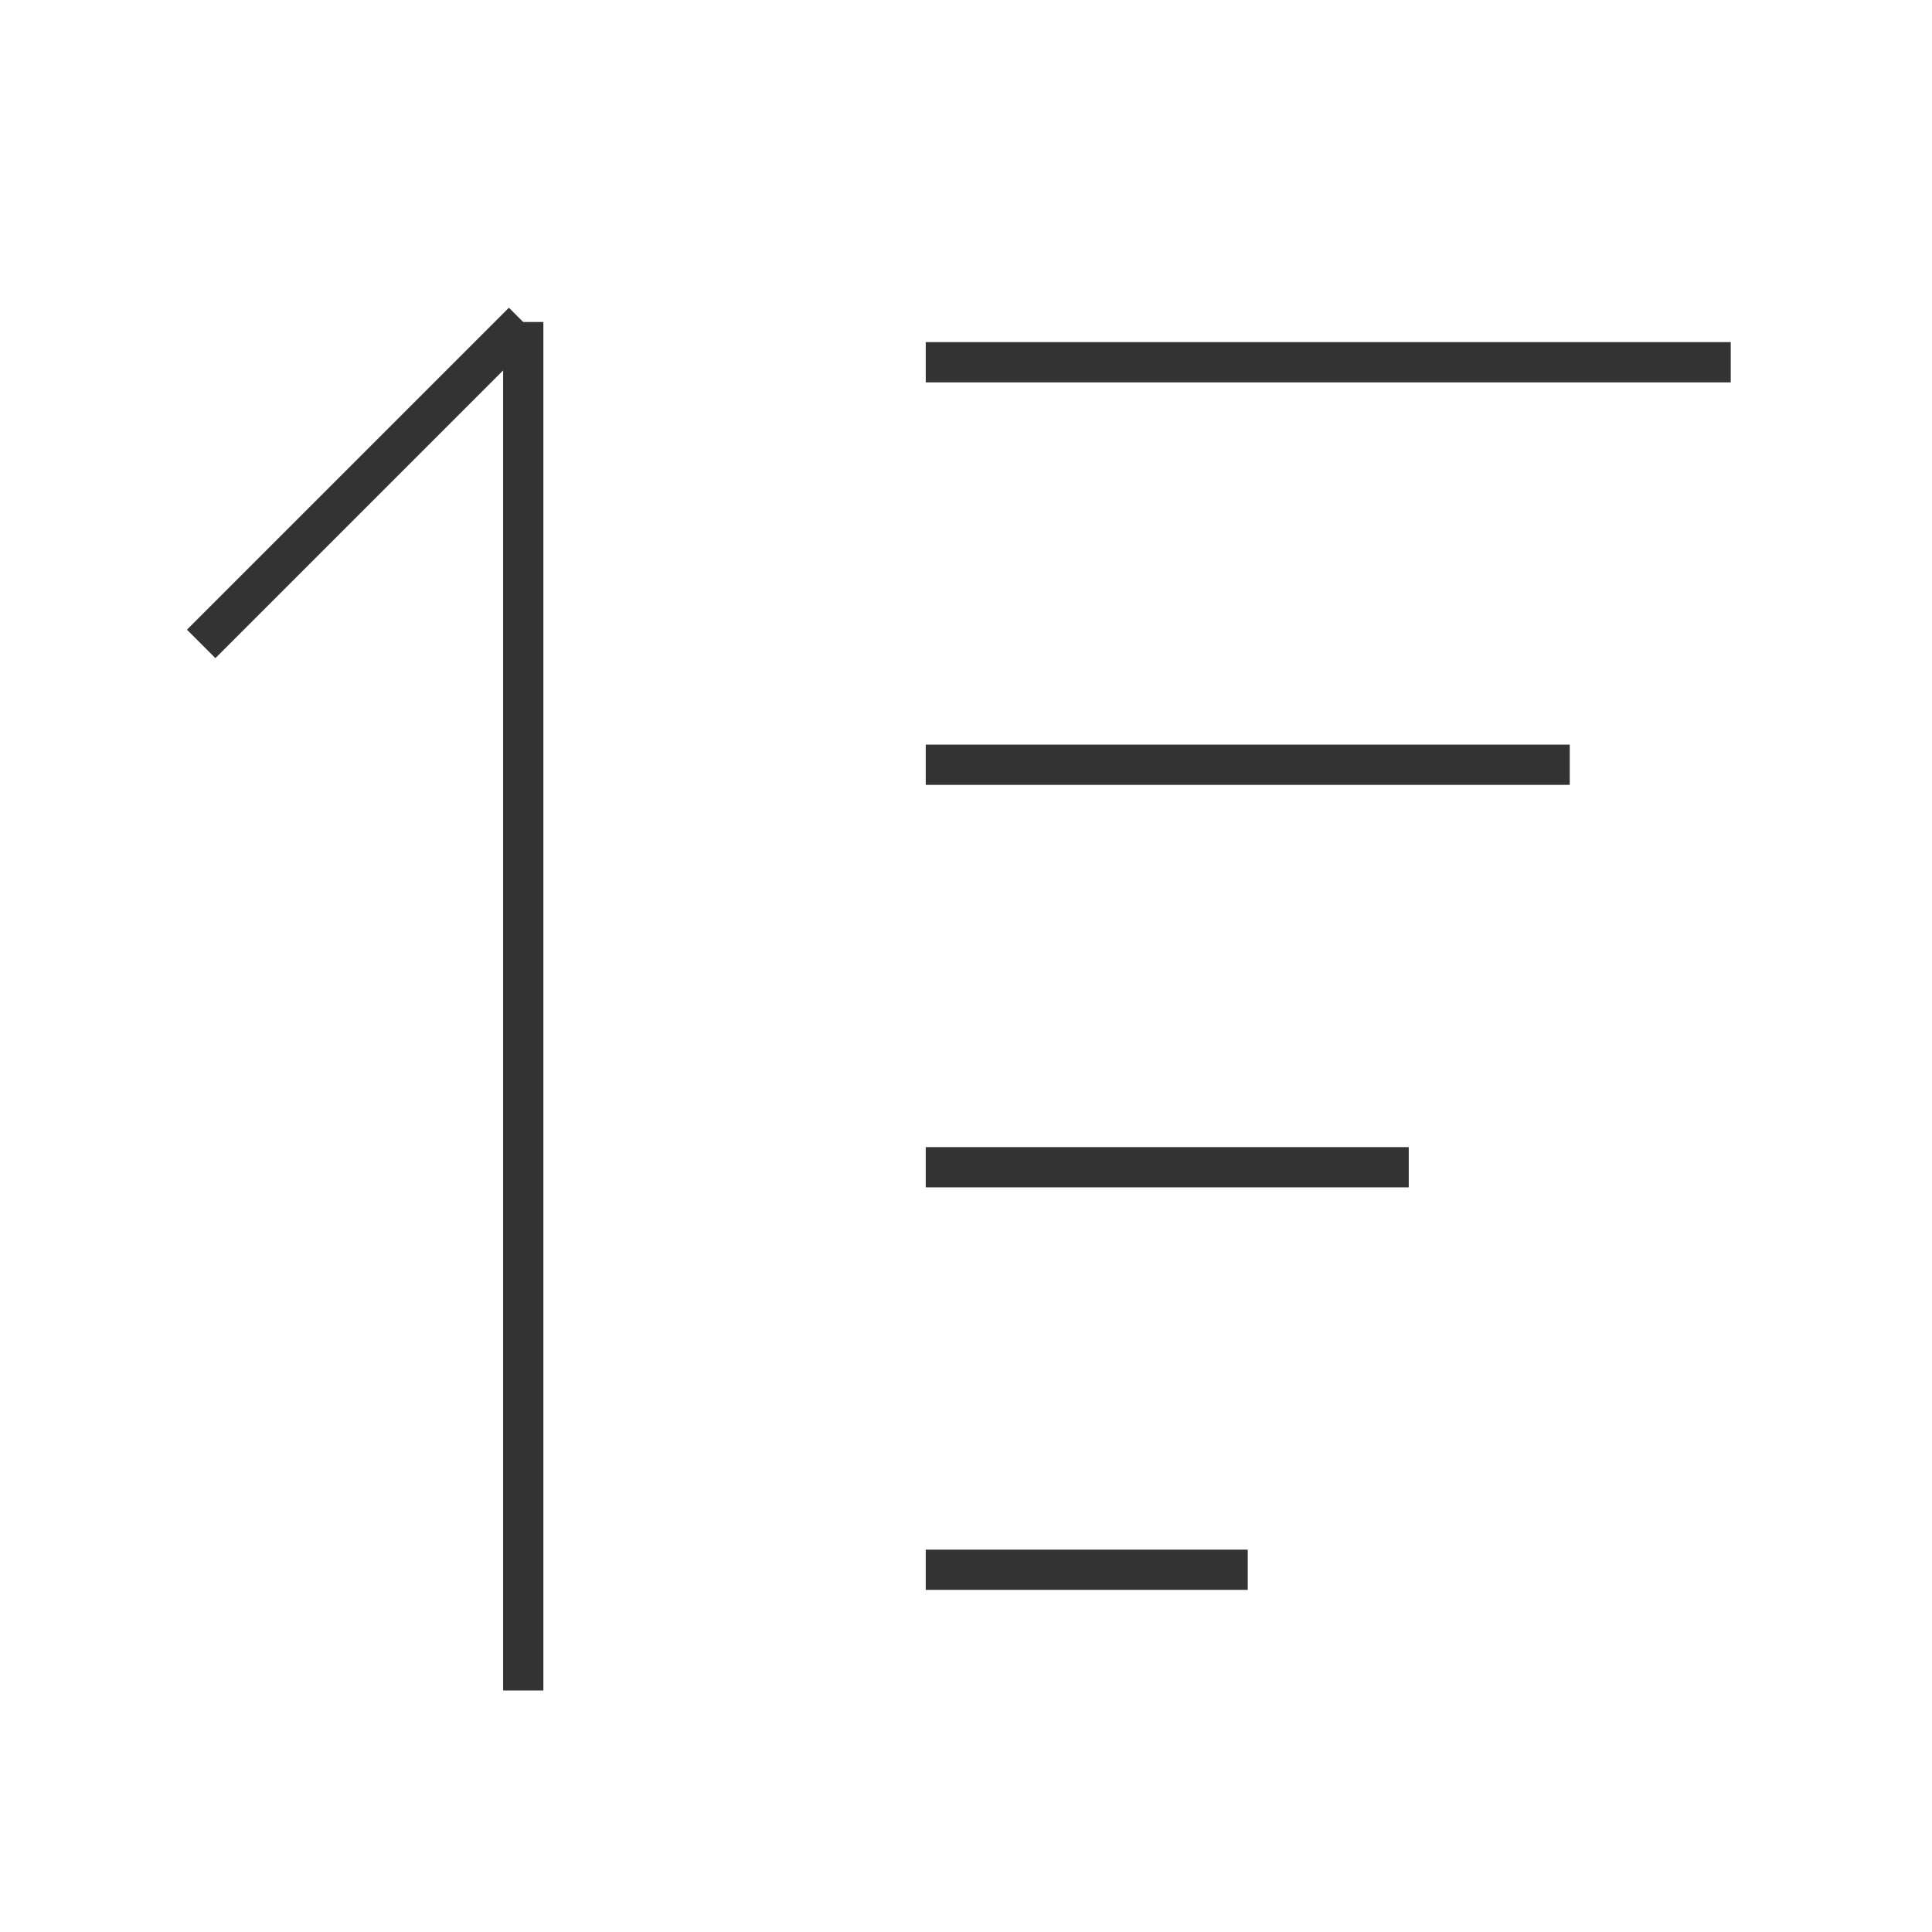 <?xml version="1.0" encoding="iso-8859-1"?>
<svg version="1.1" id="&#x56FE;&#x5C42;_1" xmlns="http://www.w3.org/2000/svg" xmlns:xlink="http://www.w3.org/1999/xlink" x="0px"
	 y="0px" viewBox="0 0 24 24" style="enable-background:new 0 0 24 24;" xml:space="preserve">
<rect x="11.5" y="4.25" style="fill:#333333;" width="10" height="0.5"/>
<rect x="1.672" y="5.75" transform="matrix(0.707 -0.707 0.707 0.707 -2.925 4.939)" style="fill:#333333;" width="5.657" height="0.5"/>
<rect x="6.25" y="4" style="fill:#333333;" width="0.5" height="17"/>
<rect x="11.5" y="9.25" style="fill:#333333;" width="8" height="0.5"/>
<rect x="11.5" y="14.25" style="fill:#333333;" width="6" height="0.5"/>
<rect x="11.5" y="19.25" style="fill:#333333;" width="4" height="0.5"/>
</svg>







